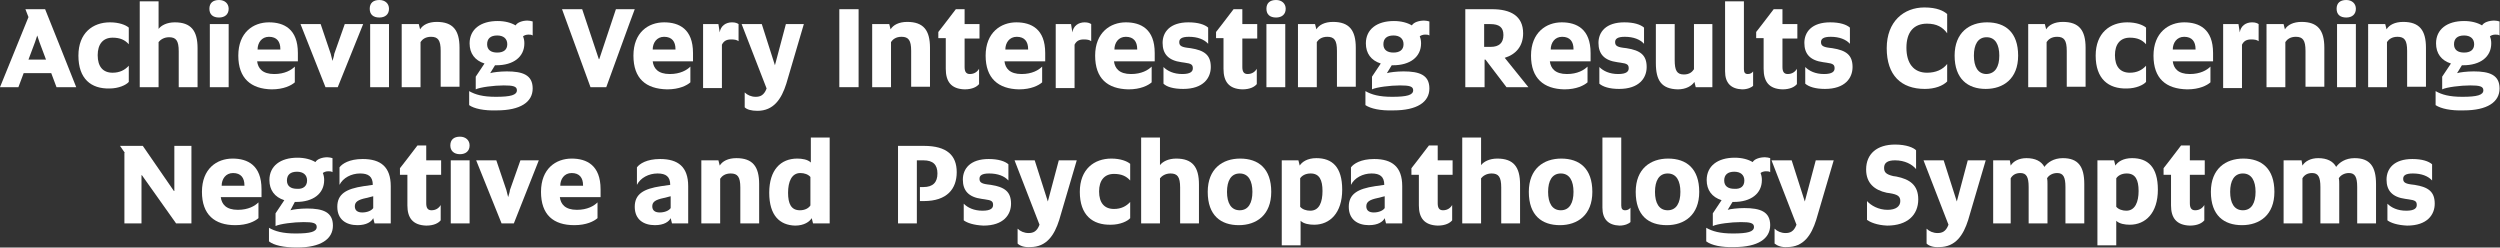 <!-- Generator: Adobe Illustrator 22.1.0, SVG Export Plug-In  -->
<svg version="1.1"
	 xmlns="http://www.w3.org/2000/svg" xmlns:xlink="http://www.w3.org/1999/xlink" xmlns:a="http://ns.adobe.com/AdobeSVGViewerExtensions/3.0/"
	 x="0px" y="0px" width="570.7px" height="56.5px" viewBox="0 0 570.7 56.5" style="enable-background:new 0 0 570.7 56.5;"
	 xml:space="preserve">
<rect x="0" y="0" width="570.7" height="56.5" fill="#333333" stroke="none"/>
<style type="text/css">
	.st0{fill:#FFFFFF;}
</style>
<defs>
</defs>
<g id="XMLID_1_">
	<g id="XMLID_3_">
		<path id="XMLID_182_" class="st0" d="M6.5,3.9L5.8,2.1h4.5c0.6,1.5,6.5,16.2,7.1,17.8h-4.5l-1.2-3.2H5.4l-1.2,3.2H0L6.5,3.9z
			 M6.5,13.6h4L9,9.6L8.5,8.1L8,9.6L6.5,13.6z"/>
		<path id="XMLID_180_" class="st0" d="M17.9,12.7c0-5.2,3.3-7.6,7.2-7.6c2.1,0,3.6,0.6,4.3,1.2v3.8c-0.9-1-2-1.5-3.7-1.5
			c-2.2,0-3.4,1.5-3.4,4c0,2.6,1.2,4,3.4,4c1.6,0,2.8-0.6,3.7-1.6v3.7c-0.6,0.7-2.3,1.5-4.4,1.5C20.8,20.3,17.9,18,17.9,12.7z"/>
		<path id="XMLID_178_" class="st0" d="M31.9,0.3h4.3v6.3c0.6-0.8,1.9-1.5,3.7-1.5c3.7,0,5.2,1.9,5.2,5.9v8.9h-4.3v-8.2
			c0-2.4-0.6-3.2-2.2-3.2c-1.2,0-2,0.6-2.4,1.1v10.3h-4.3V0.3z"/>
		<path id="XMLID_175_" class="st0" d="M47.8,2c0-1.3,0.8-2,2.2-2c1.3,0,2.2,0.8,2.2,2c0,1.3-0.9,2-2.2,2C48.6,4,47.8,3.3,47.8,2z
			 M47.9,5.5h4.3v14.4h-4.3V5.5z"/>
		<path id="XMLID_172_" class="st0" d="M54.4,12.7c0-5.3,3.4-7.6,7-7.6c3.4,0,6.6,1.5,6.6,7v1.9h-9.3c0.2,1.6,1.2,2.9,3.9,2.9
			c2.4,0,3.9-0.9,4.7-1.7v3.6c-0.8,0.7-2.5,1.6-5.3,1.6C57.3,20.3,54.4,17.9,54.4,12.7z M64,11.3v-0.1c0-1.7-0.8-2.8-2.6-2.8
			c-1.7,0-2.6,1.4-2.6,2.9H64z"/>
		<path id="XMLID_170_" class="st0" d="M68.6,5.5h4.6l2.3,6.8l0.4,1.6c0.1-0.4,0.4-1.2,0.4-1.6l2.4-6.8h4.2l-5.8,14.4h-2.8L68.6,5.5
			z"/>
		<path id="XMLID_167_" class="st0" d="M84.4,2c0-1.3,0.8-2,2.2-2c1.3,0,2.2,0.8,2.2,2c0,1.3-0.9,2-2.2,2C85.2,4,84.4,3.3,84.4,2z
			 M84.5,5.5h4.3v14.4h-4.3V5.5z"/>
		<path id="XMLID_165_" class="st0" d="M91.8,5.5h3.8l0.3,1.2c0.6-1,1.9-1.7,3.8-1.7c3.7,0,5.2,1.9,5.2,5.9v8.9h-4.3v-8.2
			c0-2.4-0.6-3.2-2.2-3.2c-1.3,0-2,0.6-2.4,1.2v10.3h-4.3V5.5z"/>
		<path id="XMLID_162_" class="st0" d="M107.1,24v-3.2c1.4,0.8,3.1,1.3,6.1,1.3c3.4,0,4.8-0.4,4.8-1.5c0-0.9-0.9-1.1-3-1.1
			c-2.2,0-5.4,0.4-6.4,0.9v-2.9l2-3c-2.2-0.7-3.4-2.3-3.4-4.6c0-3.2,2.5-5.1,6.4-5.1c1.7,0,3.1,0.4,4.1,1c0.4-0.7,1.6-1.1,2.7-1.1
			c0.4,0,0.9,0.1,1.2,0.2v3.2c-0.3-0.2-0.6-0.2-1-0.2c-0.5,0-1,0.2-1.2,0.4c0.2,0.5,0.3,1,0.3,1.6c0,3.1-2.5,5-6.4,5h-0.3l-1.1,1.8
			c0.6-0.2,2.3-0.4,3.8-0.4c3.6,0,5.9,0.8,5.9,3.9c0,3.1-2.8,5-8.2,5C110.5,25.3,108.2,24.8,107.1,24z M115.8,10.1
			c0-1.3-0.9-2-2.3-2c-1.5,0-2.3,0.7-2.3,2c0,1.3,0.9,1.9,2.3,1.9C114.9,12,115.8,11.4,115.8,10.1z"/>
		<path id="XMLID_160_" class="st0" d="M128.3,2.1h4.6l3.8,11.4h0.1l3.8-11.4h4.3c-0.6,1.5-5.9,16.2-6.5,17.8h-3.6L128.3,2.1z"/>
		<path id="XMLID_157_" class="st0" d="M144.6,12.7c0-5.3,3.4-7.6,7-7.6c3.4,0,6.6,1.5,6.6,7v1.9H149c0.2,1.6,1.2,2.9,3.9,2.9
			c2.4,0,3.9-0.9,4.7-1.7v3.6c-0.8,0.7-2.5,1.6-5.3,1.6C147.4,20.3,144.6,17.9,144.6,12.7z M154.2,11.3v-0.1c0-1.7-0.8-2.8-2.6-2.8
			c-1.7,0-2.6,1.4-2.6,2.9H154.2z"/>
		<path id="XMLID_155_" class="st0" d="M160.5,5.5h3.5l0.3,1.9c0.2-1.5,1.4-2.3,2.8-2.3c0.8,0,1.2,0.2,1.5,0.4v3.9
			c-0.4-0.3-0.9-0.4-1.7-0.4c-1.1,0-1.7,0.4-2.1,1.2v9.9h-4.3V5.5z"/>
		<path id="XMLID_153_" class="st0" d="M170,24.5v-3.4c0.6,0.6,1.5,1,2.5,1c1,0,1.9-0.3,2.5-1.9l-5.7-14.7h4.6l3,9.4l2.5-9.4h4.1
			l-4,13.6c-1.1,3.5-2.9,6.2-6.6,6.2C171.5,25.3,170.5,25,170,24.5z"/>
		<path id="XMLID_151_" class="st0" d="M191.6,2.1h4.4v17.8h-4.4V2.1z"/>
		<path id="XMLID_149_" class="st0" d="M199.2,5.5h3.8l0.3,1.2c0.6-1,1.9-1.7,3.8-1.7c3.7,0,5.2,1.9,5.2,5.9v8.9H208v-8.2
			c0-2.4-0.6-3.2-2.2-3.2c-1.3,0-2,0.6-2.4,1.2v10.3h-4.3V5.5z"/>
		<path id="XMLID_147_" class="st0" d="M215.9,15.7v-7h-1.7V7.3l1.4-1.8l2.6-3.4h2v3.4h3.4v3.3h-3.4v6.5c0,1,0.3,1.6,1.2,1.6
			c1,0,1.7-0.5,2.1-1.2v3.5c-0.5,0.6-1.5,1.2-3.3,1.2C217.1,20.3,215.9,18.6,215.9,15.7z"/>
		<path id="XMLID_144_" class="st0" d="M225,12.7c0-5.3,3.5-7.6,7-7.6c3.4,0,6.6,1.5,6.6,7v1.9h-9.3c0.2,1.6,1.2,2.9,3.9,2.9
			c2.4,0,3.9-0.9,4.7-1.7v3.6c-0.8,0.7-2.5,1.6-5.3,1.6C227.9,20.3,225,17.9,225,12.7z M234.7,11.3v-0.1c0-1.7-0.8-2.8-2.6-2.8
			c-1.7,0-2.6,1.4-2.6,2.9H234.7z"/>
		<path id="XMLID_142_" class="st0" d="M241,5.5h3.5l0.3,1.9c0.2-1.5,1.4-2.3,2.8-2.3c0.8,0,1.2,0.2,1.5,0.4v3.9
			c-0.4-0.3-0.9-0.4-1.7-0.4c-1.1,0-1.7,0.4-2.1,1.2v9.9H241V5.5z"/>
		<path id="XMLID_139_" class="st0" d="M250,12.7c0-5.3,3.5-7.6,7-7.6c3.4,0,6.6,1.5,6.6,7v1.9h-9.3c0.2,1.6,1.2,2.9,3.9,2.9
			c2.4,0,3.9-0.9,4.7-1.7v3.6c-0.8,0.7-2.5,1.6-5.3,1.6C252.8,20.3,250,17.9,250,12.7z M259.6,11.3v-0.1c0-1.7-0.8-2.8-2.6-2.8
			c-1.7,0-2.6,1.4-2.6,2.9H259.6z"/>
		<path id="XMLID_137_" class="st0" d="M265.6,19.1v-3.8c0.9,0.9,2.3,1.6,4.3,1.6c1.9,0,2.4-0.6,2.4-1.3c0-0.8-0.3-1.1-1.9-1.3
			l-0.7-0.1c-3-0.4-4.3-1.9-4.3-4.4c0-2.5,1.7-4.7,5.9-4.7c2.2,0,3.7,0.5,4.5,1.2V10c-0.9-1-2.4-1.6-4.4-1.6c-1.7,0-2.2,0.5-2.2,1.2
			c0,0.7,0.3,1.1,1.8,1.3l0.8,0.1c3.2,0.5,4.6,1.6,4.6,4.3c0,2.5-1.7,5-6.3,5C267.8,20.3,266.3,19.8,265.6,19.1z"/>
		<path id="XMLID_135_" class="st0" d="M279.3,15.7v-7h-1.7V7.3l1.4-1.8l2.6-3.4h2v3.4h3.4v3.3h-3.4v6.5c0,1,0.3,1.6,1.2,1.6
			c1,0,1.7-0.5,2.1-1.2v3.5c-0.5,0.6-1.5,1.2-3.3,1.2C280.5,20.3,279.3,18.6,279.3,15.7z"/>
		<path id="XMLID_132_" class="st0" d="M289.1,2c0-1.3,0.8-2,2.2-2c1.3,0,2.2,0.8,2.2,2c0,1.3-0.9,2-2.2,2
			C289.9,4,289.1,3.3,289.1,2z M289.1,5.5h4.3v14.4h-4.3V5.5z"/>
		<path id="XMLID_130_" class="st0" d="M296.4,5.5h3.8l0.3,1.2c0.6-1,1.9-1.7,3.8-1.7c3.7,0,5.2,1.9,5.2,5.9v8.9h-4.3v-8.2
			c0-2.4-0.6-3.2-2.2-3.2c-1.3,0-2,0.6-2.4,1.2v10.3h-4.3V5.5z"/>
		<path id="XMLID_127_" class="st0" d="M311.7,24v-3.2c1.4,0.8,3.1,1.3,6.1,1.3c3.4,0,4.8-0.4,4.8-1.5c0-0.9-0.9-1.1-3-1.1
			c-2.2,0-5.4,0.4-6.4,0.9v-2.9l2-3c-2.2-0.7-3.4-2.3-3.4-4.6c0-3.2,2.5-5.1,6.4-5.1c1.7,0,3.1,0.4,4.1,1c0.4-0.7,1.6-1.1,2.8-1.1
			c0.4,0,0.9,0.1,1.2,0.2v3.2c-0.3-0.2-0.6-0.2-1-0.2c-0.5,0-1,0.2-1.2,0.4c0.2,0.5,0.3,1,0.3,1.6c0,3.1-2.5,5-6.4,5h-0.3l-1.1,1.8
			c0.6-0.2,2.3-0.4,3.8-0.4c3.6,0,5.9,0.8,5.9,3.9c0,3.1-2.8,5-8.2,5C315.1,25.3,312.9,24.8,311.7,24z M320.4,10.1
			c0-1.3-0.9-2-2.3-2c-1.5,0-2.3,0.7-2.3,2c0,1.3,0.9,1.9,2.3,1.9C319.5,12,320.4,11.4,320.4,10.1z"/>
		<path id="XMLID_124_" class="st0" d="M339.1,13.6h-0.2v6.3h-4.4V2.1h6.1c4.2,0,7.1,1.5,7.1,5.5c0,2.9-1.6,4.8-4.2,5.6l5.4,6.7h-5
			L339.1,13.6z M340.3,10.7c1.9,0,2.9-0.9,2.9-2.7c0-1.8-1-2.5-3-2.5h-1.4v5.2H340.3z"/>
		<path id="XMLID_121_" class="st0" d="M349.5,12.7c0-5.3,3.5-7.6,7-7.6c3.4,0,6.6,1.5,6.6,7v1.9h-9.3c0.2,1.6,1.2,2.9,3.9,2.9
			c2.4,0,3.9-0.9,4.7-1.7v3.6c-0.8,0.7-2.5,1.6-5.3,1.6C352.4,20.3,349.5,17.9,349.5,12.7z M359.2,11.3v-0.1c0-1.7-0.8-2.8-2.6-2.8
			c-1.7,0-2.6,1.4-2.6,2.9H359.2z"/>
		<path id="XMLID_119_" class="st0" d="M365.1,19.1v-3.8c0.9,0.9,2.3,1.6,4.3,1.6c1.9,0,2.4-0.6,2.4-1.3c0-0.8-0.3-1.1-1.9-1.3
			l-0.7-0.1c-3-0.4-4.3-1.9-4.3-4.4c0-2.5,1.7-4.7,5.9-4.7c2.2,0,3.7,0.5,4.5,1.2V10c-0.9-1-2.4-1.6-4.4-1.6c-1.7,0-2.2,0.5-2.2,1.2
			c0,0.7,0.3,1.1,1.8,1.3l0.8,0.1c3.2,0.5,4.6,1.6,4.6,4.3c0,2.5-1.7,5-6.3,5C367.4,20.3,365.9,19.8,365.1,19.1z"/>
		<path id="XMLID_117_" class="st0" d="M378,14.4V5.5h4.3v8.2c0,2.4,0.5,3.3,2.1,3.3c1.3,0,1.9-0.6,2.3-1.2V5.5h4.2v14.4h-3.8
			l-0.3-1.2c-0.6,0.9-1.9,1.7-3.8,1.7C379.3,20.3,378,18.4,378,14.4z"/>
		<path id="XMLID_115_" class="st0" d="M393.8,16.3V0.3h4.3v15.5c0,0.8,0.3,1.1,0.9,1.1c0.6,0,1-0.3,1.2-0.6v3.3
			c-0.3,0.3-1.2,0.8-2.5,0.8C395.1,20.3,393.8,18.9,393.8,16.3z"/>
		<path id="XMLID_113_" class="st0" d="M402.6,15.7v-7h-1.7V7.3l1.4-1.8l2.6-3.4h2v3.4h3.4v3.3h-3.4v6.5c0,1,0.3,1.6,1.2,1.6
			c1,0,1.7-0.5,2.1-1.2v3.5c-0.5,0.6-1.5,1.2-3.3,1.2C403.8,20.3,402.6,18.6,402.6,15.7z"/>
		<path id="XMLID_111_" class="st0" d="M412.1,19.1v-3.8c0.9,0.9,2.3,1.6,4.3,1.6c1.9,0,2.4-0.6,2.4-1.3c0-0.8-0.3-1.1-1.9-1.3
			l-0.7-0.1c-3-0.4-4.3-1.9-4.3-4.4c0-2.5,1.7-4.7,5.9-4.7c2.2,0,3.7,0.5,4.5,1.2V10c-0.9-1-2.4-1.6-4.4-1.6c-1.7,0-2.2,0.5-2.2,1.2
			c0,0.7,0.3,1.1,1.8,1.3l0.8,0.1c3.2,0.5,4.6,1.6,4.6,4.3c0,2.5-1.7,5-6.3,5C414.4,20.3,412.9,19.8,412.1,19.1z"/>
		<path id="XMLID_109_" class="st0" d="M430.7,11c0-6.1,3.9-9.3,8.6-9.3c2.9,0,4.4,0.8,5.2,1.5v4.4c-1-1.4-2.4-2.2-4.6-2.2
			c-3,0-4.7,1.9-4.7,5.5c0,3.5,1.6,5.7,4.7,5.7c2,0,3.6-0.7,4.6-2v4c-1,1-2.8,1.7-5.1,1.7C434,20.3,430.7,17.2,430.7,11z"/>
		<path id="XMLID_106_" class="st0" d="M446.2,12.7c0-5.3,3.4-7.6,7.4-7.6c4.2,0,7.1,2.3,7.1,7.6c0,5.3-3.4,7.6-7.4,7.6
			C449.2,20.3,446.2,18,446.2,12.7z M456.4,12.7c0-2.5-0.9-4.2-2.9-4.2c-2,0-2.9,1.7-2.9,4.2c0,2.5,0.9,4.2,2.9,4.2
			C455.5,16.8,456.4,15.2,456.4,12.7z"/>
		<path id="XMLID_104_" class="st0" d="M463,5.5h3.8l0.3,1.2c0.6-1,1.9-1.7,3.8-1.7c3.7,0,5.2,1.9,5.2,5.9v8.9h-4.3v-8.2
			c0-2.4-0.6-3.2-2.2-3.2c-1.3,0-2,0.6-2.4,1.2v10.3H463V5.5z"/>
		<path id="XMLID_102_" class="st0" d="M478.4,12.7c0-5.2,3.3-7.6,7.2-7.6c2.1,0,3.6,0.6,4.3,1.2v3.8c-0.9-1-2-1.5-3.7-1.5
			c-2.2,0-3.4,1.5-3.4,4c0,2.6,1.2,4,3.4,4c1.6,0,2.8-0.6,3.7-1.6v3.7c-0.6,0.7-2.3,1.5-4.4,1.5C481.3,20.3,478.4,18,478.4,12.7z"/>
		<path id="XMLID_99_" class="st0" d="M491.6,12.7c0-5.3,3.5-7.6,7-7.6c3.4,0,6.6,1.5,6.6,7v1.9H496c0.2,1.6,1.2,2.9,3.9,2.9
			c2.4,0,3.9-0.9,4.7-1.7v3.6c-0.8,0.7-2.5,1.6-5.3,1.6C494.4,20.3,491.6,17.9,491.6,12.7z M501.2,11.3v-0.1c0-1.7-0.8-2.8-2.6-2.8
			c-1.7,0-2.6,1.4-2.6,2.9H501.2z"/>
		<path id="XMLID_97_" class="st0" d="M507.5,5.5h3.5l0.3,1.9c0.2-1.5,1.4-2.3,2.8-2.3c0.8,0,1.2,0.2,1.5,0.4v3.9
			c-0.4-0.3-0.9-0.4-1.7-0.4c-1.1,0-1.7,0.4-2.1,1.2v9.9h-4.3V5.5z"/>
		<path id="XMLID_95_" class="st0" d="M517.5,5.5h3.8l0.3,1.2c0.6-1,1.9-1.7,3.8-1.7c3.7,0,5.2,1.9,5.2,5.9v8.9h-4.3v-8.2
			c0-2.4-0.6-3.2-2.2-3.2c-1.3,0-2,0.6-2.4,1.2v10.3h-4.3V5.5z"/>
		<path id="XMLID_92_" class="st0" d="M533.4,2c0-1.3,0.8-2,2.2-2c1.3,0,2.2,0.8,2.2,2c0,1.3-0.9,2-2.2,2C534.2,4,533.4,3.3,533.4,2
			z M533.5,5.5h4.3v14.4h-4.3V5.5z"/>
		<path id="XMLID_90_" class="st0" d="M540.7,5.5h3.8l0.3,1.2c0.6-1,1.9-1.7,3.8-1.7c3.7,0,5.2,1.9,5.2,5.9v8.9h-4.3v-8.2
			c0-2.4-0.6-3.2-2.2-3.2c-1.3,0-2,0.6-2.4,1.2v10.3h-4.3V5.5z"/>
		<path id="XMLID_87_" class="st0" d="M556,24v-3.2c1.4,0.8,3.1,1.3,6.1,1.3c3.4,0,4.8-0.4,4.8-1.5c0-0.9-0.9-1.1-3-1.1
			c-2.2,0-5.4,0.4-6.4,0.9v-2.9l2-3c-2.2-0.7-3.4-2.3-3.4-4.6c0-3.2,2.5-5.1,6.4-5.1c1.7,0,3.1,0.4,4.1,1c0.4-0.7,1.6-1.1,2.8-1.1
			c0.4,0,0.9,0.1,1.2,0.2v3.2c-0.3-0.2-0.6-0.2-1-0.2c-0.5,0-1,0.2-1.2,0.4c0.2,0.5,0.3,1,0.3,1.6c0,3.1-2.5,5-6.4,5h-0.3l-1.1,1.8
			c0.6-0.2,2.3-0.4,3.8-0.4c3.6,0,5.9,0.8,5.9,3.9c0,3.1-2.8,5-8.2,5C559.5,25.3,557.2,24.8,556,24z M564.8,10.1c0-1.3-0.9-2-2.3-2
			c-1.5,0-2.3,0.7-2.3,2c0,1.3,0.9,1.9,2.3,1.9C563.9,12,564.8,11.4,564.8,10.1z"/>
		<path id="XMLID_85_" class="st0" d="M28.5,34.9l-1.1-1.6h5.2l7.1,10.3h0.1V33.3h3.9V51h-3.5L32.4,40h-0.1V51h-3.9V34.9z"/>
		<path id="XMLID_82_" class="st0" d="M46.1,43.8c0-5.3,3.4-7.6,7-7.6c3.4,0,6.6,1.5,6.6,7V45h-9.3c0.2,1.6,1.2,2.9,3.9,2.9
			c2.4,0,3.9-0.9,4.7-1.7v3.6c-0.8,0.7-2.5,1.6-5.3,1.6C49,51.4,46.1,49,46.1,43.8z M55.8,42.4v-0.1c0-1.7-0.8-2.8-2.6-2.8
			c-1.7,0-2.6,1.4-2.6,2.9H55.8z"/>
		<path id="XMLID_79_" class="st0" d="M61.4,55.1V52c1.4,0.8,3.1,1.3,6.1,1.3c3.4,0,4.8-0.4,4.8-1.5c0-0.9-0.9-1.1-3-1.1
			c-2.2,0-5.4,0.4-6.4,0.9v-2.9l2-3c-2.2-0.7-3.4-2.3-3.4-4.6c0-3.2,2.5-5.1,6.4-5.1c1.7,0,3.1,0.4,4.1,1c0.4-0.7,1.6-1.1,2.7-1.1
			c0.4,0,0.9,0.1,1.2,0.2v3.2c-0.3-0.2-0.6-0.2-1-0.2c-0.5,0-1,0.2-1.2,0.4c0.2,0.5,0.3,1,0.3,1.6c0,3.1-2.5,5-6.4,5h-0.3L66.3,48
			c0.6-0.2,2.3-0.4,3.8-0.4c3.6,0,5.9,0.8,5.9,3.9c0,3.1-2.8,5-8.2,5C64.8,56.5,62.5,56,61.4,55.1z M70.1,41.2c0-1.3-0.9-2-2.3-2
			c-1.5,0-2.3,0.7-2.3,2c0,1.3,0.9,1.9,2.3,1.9C69.2,43.2,70.1,42.5,70.1,41.2z"/>
		<path id="XMLID_76_" class="st0" d="M77,47.2c0-2.9,2-4.1,6-4.7l2.1-0.3c0-1.9-1-2.6-2.9-2.6c-2,0-3.9,1-4.7,2.6v-4
			c0.6-0.8,2.2-1.9,5.3-1.9c4.1,0,6.4,1.8,6.4,6.2V51h-3.7l-0.3-1.2c-0.4,0.8-1.5,1.6-3.6,1.6C79,51.4,77,50.1,77,47.2z M85.2,44.8
			l-1.6,0.4c-1.9,0.4-2.6,0.9-2.6,1.9c0,1,0.7,1.4,1.7,1.4c1.1,0,2.1-0.4,2.5-1V44.8z"/>
		<path id="XMLID_74_" class="st0" d="M93,46.9v-7h-1.7v-1.5l1.4-1.8l2.6-3.4h2v3.4h3.4v3.3h-3.4v6.5c0,1,0.3,1.6,1.2,1.6
			c1,0,1.7-0.5,2.1-1.2v3.5c-0.5,0.6-1.5,1.2-3.3,1.2C94.2,51.4,93,49.7,93,46.9z"/>
		<path id="XMLID_71_" class="st0" d="M102.8,33.2c0-1.3,0.8-2,2.2-2c1.3,0,2.2,0.8,2.2,2c0,1.3-0.9,2-2.2,2
			C103.6,35.2,102.8,34.4,102.8,33.2z M102.9,36.6h4.3V51h-4.3V36.6z"/>
		<path id="XMLID_69_" class="st0" d="M108.7,36.6h4.6l2.3,6.8L116,45c0.1-0.4,0.4-1.2,0.4-1.6l2.4-6.8h4.2L117.3,51h-2.8
			L108.7,36.6z"/>
		<path id="XMLID_66_" class="st0" d="M123.5,43.8c0-5.3,3.4-7.6,7-7.6c3.4,0,6.6,1.5,6.6,7V45h-9.3c0.2,1.6,1.2,2.9,3.9,2.9
			c2.4,0,3.9-0.9,4.7-1.7v3.6c-0.8,0.7-2.5,1.6-5.3,1.6C126.3,51.4,123.5,49,123.5,43.8z M133.1,42.4v-0.1c0-1.7-0.8-2.8-2.6-2.8
			c-1.7,0-2.6,1.4-2.6,2.9H133.1z"/>
		<path id="XMLID_63_" class="st0" d="M144.9,47.2c0-2.9,2-4.1,6-4.7l2.1-0.3c0-1.9-1-2.6-2.9-2.6c-2,0-3.9,1-4.7,2.6v-4
			c0.6-0.8,2.2-1.9,5.3-1.9c4.1,0,6.4,1.8,6.4,6.2V51h-3.7l-0.3-1.2c-0.4,0.8-1.5,1.6-3.6,1.6C146.9,51.4,144.9,50.1,144.9,47.2z
			 M153.1,44.8l-1.6,0.4c-1.9,0.4-2.6,0.9-2.6,1.9c0,1,0.7,1.4,1.7,1.4c1.1,0,2.1-0.4,2.5-1V44.8z"/>
		<path id="XMLID_61_" class="st0" d="M160.2,36.6h3.8l0.3,1.2c0.6-1,1.9-1.7,3.8-1.7c3.7,0,5.2,1.9,5.2,5.9V51H169v-8.2
			c0-2.4-0.6-3.2-2.2-3.2c-1.3,0-2,0.6-2.4,1.2V51h-4.3V36.6z"/>
		<path id="XMLID_58_" class="st0" d="M175.6,44c0-5.2,2.6-7.8,6.4-7.8c1.1,0,2.4,0.2,3.1,0.9v-5.7h4.3V51h-3.8l-0.3-1.2
			c-0.5,0.8-1.7,1.7-3.8,1.7C178,51.4,175.6,49.2,175.6,44z M185,40.4c-0.5-0.6-1.4-0.9-2.3-0.9c-2,0-2.8,2-2.8,4.5s0.7,4,2.7,4
			c1.2,0,2-0.5,2.4-1.1V40.4z"/>
		<path id="XMLID_56_" class="st0" d="M204.9,33.3h6c5.3,0,7.5,2.2,7.5,6c0,3.8-2.2,6.6-7.5,6.6H210v-3.2h0.8c2.2,0,3.2-1.1,3.2-3.1
			c0-2-1-3-3.2-3h-1.5V51h-4.3V33.3z"/>
		<path id="XMLID_54_" class="st0" d="M220,50.3v-3.8c0.9,0.9,2.3,1.6,4.3,1.6c1.9,0,2.4-0.6,2.4-1.3c0-0.8-0.3-1.1-1.9-1.3
			l-0.7-0.1c-3-0.4-4.3-1.9-4.3-4.4c0-2.5,1.7-4.7,5.9-4.7c2.2,0,3.7,0.5,4.5,1.2v3.7c-0.9-1-2.4-1.6-4.4-1.6
			c-1.7,0-2.2,0.5-2.2,1.2c0,0.7,0.3,1.1,1.8,1.3l0.8,0.1c3.2,0.5,4.6,1.6,4.6,4.3c0,2.5-1.7,5-6.3,5
			C222.3,51.4,220.8,50.9,220,50.3z"/>
		<path id="XMLID_52_" class="st0" d="M232.3,55.6v-3.4c0.6,0.6,1.5,1,2.5,1c1,0,1.9-0.3,2.5-1.9l-5.7-14.7h4.6l3,9.4l2.5-9.4h4.1
			l-4,13.6c-1.1,3.5-2.9,6.2-6.6,6.2C233.8,56.5,232.8,56.1,232.3,55.6z"/>
		<path id="XMLID_50_" class="st0" d="M246.5,43.8c0-5.2,3.3-7.6,7.2-7.6c2.1,0,3.6,0.6,4.3,1.2v3.8c-0.9-1-2-1.5-3.7-1.5
			c-2.2,0-3.4,1.5-3.4,4c0,2.6,1.2,4,3.4,4c1.6,0,2.8-0.6,3.7-1.6v3.7c-0.6,0.7-2.3,1.5-4.4,1.5C249.4,51.4,246.5,49.1,246.5,43.8z"
			/>
		<path id="XMLID_48_" class="st0" d="M260.5,31.4h4.3v6.3c0.6-0.8,1.9-1.5,3.7-1.5c3.7,0,5.2,1.9,5.2,5.9V51h-4.3v-8.2
			c0-2.4-0.6-3.2-2.2-3.2c-1.2,0-2,0.6-2.4,1.1V51h-4.3V31.4z"/>
		<path id="XMLID_45_" class="st0" d="M275.7,43.8c0-5.3,3.4-7.6,7.4-7.6c4.2,0,7.1,2.3,7.1,7.6c0,5.3-3.4,7.6-7.4,7.6
			C278.7,51.4,275.7,49.2,275.7,43.8z M285.9,43.8c0-2.5-0.9-4.2-2.9-4.2c-2,0-2.9,1.7-2.9,4.2c0,2.5,0.9,4.2,2.9,4.2
			C285,48,285.9,46.3,285.9,43.8z"/>
		<path id="XMLID_42_" class="st0" d="M292.6,36.6h3.8l0.3,1.2c0.5-0.8,1.7-1.7,3.8-1.7c3.6,0,5.9,2,5.9,7.2c0,5.3-2.8,8-6.4,8
			c-1.1,0-2.4-0.2-3.1-0.9v5.6h-4.3V36.6z M301.9,43.6c0-2.5-0.7-4-2.7-4c-1.2,0-2,0.5-2.4,1.1v6.5c0.5,0.6,1.4,0.9,2.3,0.9
			C301.2,48.1,301.9,46.1,301.9,43.6z"/>
		<path id="XMLID_39_" class="st0" d="M307.9,47.2c0-2.9,2-4.1,6-4.7l2.1-0.3c0-1.9-1-2.6-2.9-2.6c-2,0-3.9,1-4.7,2.6v-4
			c0.6-0.8,2.2-1.9,5.3-1.9c4.1,0,6.4,1.8,6.4,6.2V51h-3.7l-0.3-1.2c-0.4,0.8-1.5,1.6-3.6,1.6C309.9,51.4,307.9,50.1,307.9,47.2z
			 M316.1,44.8l-1.6,0.4c-1.9,0.4-2.6,0.9-2.6,1.9c0,1,0.7,1.4,1.7,1.4c1.1,0,2.1-0.4,2.5-1V44.8z"/>
		<path id="XMLID_37_" class="st0" d="M323.9,46.9v-7h-1.7v-1.5l1.4-1.8l2.6-3.4h2v3.4h3.4v3.3h-3.4v6.5c0,1,0.3,1.6,1.2,1.6
			c1,0,1.7-0.5,2.1-1.2v3.5c-0.5,0.6-1.5,1.2-3.3,1.2C325.1,51.4,323.9,49.7,323.9,46.9z"/>
		<path id="XMLID_35_" class="st0" d="M333.8,31.4h4.3v6.3c0.6-0.8,1.9-1.5,3.7-1.5c3.7,0,5.2,1.9,5.2,5.9V51h-4.3v-8.2
			c0-2.4-0.6-3.2-2.2-3.2c-1.2,0-2,0.6-2.4,1.1V51h-4.3V31.4z"/>
		<path id="XMLID_32_" class="st0" d="M349,43.8c0-5.3,3.4-7.6,7.4-7.6c4.2,0,7.1,2.3,7.1,7.6c0,5.3-3.4,7.6-7.4,7.6
			C352,51.4,349,49.2,349,43.8z M359.2,43.8c0-2.5-0.9-4.2-2.9-4.2c-2,0-2.9,1.7-2.9,4.2c0,2.5,0.9,4.2,2.9,4.2
			C358.3,48,359.2,46.3,359.2,43.8z"/>
		<path id="XMLID_30_" class="st0" d="M365.8,47.4V31.4h4.3v15.5c0,0.8,0.3,1.1,0.9,1.1c0.6,0,1-0.3,1.2-0.6v3.3
			c-0.3,0.3-1.2,0.8-2.5,0.8C367.1,51.4,365.8,50,365.8,47.4z"/>
		<path id="XMLID_27_" class="st0" d="M373.4,43.8c0-5.3,3.4-7.6,7.4-7.6c4.2,0,7.1,2.3,7.1,7.6c0,5.3-3.4,7.6-7.4,7.6
			C376.3,51.4,373.4,49.2,373.4,43.8z M383.6,43.8c0-2.5-0.9-4.2-2.9-4.2c-2,0-2.9,1.7-2.9,4.2c0,2.5,0.9,4.2,2.9,4.2
			C382.7,48,383.6,46.3,383.6,43.8z"/>
		<path id="XMLID_24_" class="st0" d="M389.5,55.1V52c1.4,0.8,3.1,1.3,6.1,1.3c3.4,0,4.8-0.4,4.8-1.5c0-0.9-0.9-1.1-3-1.1
			c-2.2,0-5.4,0.4-6.4,0.9v-2.9l2-3c-2.2-0.7-3.4-2.3-3.4-4.6c0-3.2,2.5-5.1,6.4-5.1c1.7,0,3.1,0.4,4.1,1c0.4-0.7,1.6-1.1,2.8-1.1
			c0.4,0,0.9,0.1,1.2,0.2v3.2c-0.3-0.2-0.6-0.2-1-0.2c-0.5,0-1,0.2-1.2,0.4c0.2,0.5,0.3,1,0.3,1.6c0,3.1-2.5,5-6.4,5h-0.3l-1.1,1.8
			c0.6-0.2,2.3-0.4,3.8-0.4c3.6,0,5.9,0.8,5.9,3.9c0,3.1-2.8,5-8.2,5C393,56.5,390.7,56,389.5,55.1z M398.2,41.2c0-1.3-0.9-2-2.3-2
			c-1.5,0-2.3,0.7-2.3,2c0,1.3,0.9,1.9,2.3,1.9C397.4,43.2,398.2,42.5,398.2,41.2z"/>
		<path id="XMLID_22_" class="st0" d="M405.1,55.6v-3.4c0.6,0.6,1.5,1,2.5,1c1,0,1.9-0.3,2.5-1.9l-5.7-14.7h4.6l3,9.4l2.5-9.4h4.1
			l-4,13.6c-1.1,3.5-2.9,6.2-6.6,6.2C406.7,56.5,405.7,56.1,405.1,55.6z"/>
		<path id="XMLID_20_" class="st0" d="M426.2,50.2v-4.3c0.9,1,2.6,2,4.7,2c1.9,0,2.9-0.8,2.9-2c0-1.1-0.6-1.5-2.4-1.8l-0.7-0.1
			c-2.8-0.6-4.7-2.2-4.7-5.3c0-3.6,2.5-5.7,6.6-5.7c2.6,0,4.2,0.7,4.8,1.3v4.3c-0.9-1.1-2.6-2-4.8-2c-1.6,0-2.5,0.5-2.5,1.7
			c0,1,0.4,1.5,2.1,1.9l0.7,0.1c3,0.6,5,1.9,5,5.2c0,3.6-2.5,6-7.1,6C428.4,51.4,426.9,50.7,426.2,50.2z"/>
		<path id="XMLID_18_" class="st0" d="M439.8,55.6v-3.4c0.6,0.6,1.5,1,2.5,1c1,0,1.9-0.3,2.5-1.9l-5.7-14.7h4.6l3,9.4l2.5-9.4h4.1
			l-4,13.6c-1.1,3.5-2.9,6.2-6.6,6.2C441.3,56.5,440.3,56.1,439.8,55.6z"/>
		<path id="XMLID_16_" class="st0" d="M455,36.6h3.8l0.2,1.2c0.6-1,1.9-1.7,3.6-1.7c2,0,3.4,0.7,4.1,2c0.7-1,2.1-2,4.2-2
			c3.5,0,4.9,1.9,4.9,5.9V51h-4.3v-8.3c0-2.3-0.5-3.2-1.9-3.2c-1,0-1.9,0.5-2.3,1.2c0.1,0.4,0.1,0.9,0.1,1.3V51h-4.3v-8.3
			c0-2.3-0.5-3.2-1.9-3.2c-1.1,0-1.8,0.5-2.2,1.2V51H455V36.6z"/>
		<path id="XMLID_13_" class="st0" d="M478.8,36.6h3.8l0.3,1.2c0.5-0.8,1.7-1.7,3.8-1.7c3.6,0,5.9,2,5.9,7.2c0,5.3-2.8,8-6.4,8
			c-1.1,0-2.4-0.2-3.1-0.9v5.6h-4.3V36.6z M488.2,43.6c0-2.5-0.7-4-2.7-4c-1.2,0-2,0.5-2.4,1.1v6.5c0.5,0.6,1.4,0.9,2.3,0.9
			C487.4,48.1,488.2,46.1,488.2,43.6z"/>
		<path id="XMLID_11_" class="st0" d="M495.6,46.9v-7h-1.7v-1.5l1.4-1.8l2.6-3.4h2v3.4h3.4v3.3h-3.4v6.5c0,1,0.3,1.6,1.2,1.6
			c1,0,1.7-0.5,2.1-1.2v3.5c-0.5,0.6-1.5,1.2-3.3,1.2C496.8,51.4,495.6,49.7,495.6,46.9z"/>
		<path id="XMLID_8_" class="st0" d="M504.7,43.8c0-5.3,3.4-7.6,7.4-7.6c4.2,0,7.1,2.3,7.1,7.6c0,5.3-3.4,7.6-7.4,7.6
			C507.7,51.4,504.7,49.2,504.7,43.8z M514.9,43.8c0-2.5-0.9-4.2-2.9-4.2c-2,0-2.9,1.7-2.9,4.2c0,2.5,0.9,4.2,2.9,4.2
			C514,48,514.9,46.3,514.9,43.8z"/>
		<path id="XMLID_6_" class="st0" d="M521.6,36.6h3.8l0.2,1.2c0.6-1,1.9-1.7,3.6-1.7c2,0,3.4,0.7,4.1,2c0.7-1,2.1-2,4.2-2
			c3.5,0,4.9,1.9,4.9,5.9V51h-4.3v-8.3c0-2.3-0.5-3.2-1.9-3.2c-1,0-1.9,0.5-2.3,1.2c0.1,0.4,0.1,0.9,0.1,1.3V51h-4.3v-8.3
			c0-2.3-0.5-3.2-1.9-3.2c-1.1,0-1.8,0.5-2.2,1.2V51h-4.3V36.6z"/>
		<path id="XMLID_4_" class="st0" d="M545,50.3v-3.8c0.9,0.9,2.3,1.6,4.3,1.6c1.9,0,2.4-0.6,2.4-1.3c0-0.8-0.3-1.1-1.9-1.3l-0.7-0.1
			c-3-0.4-4.3-1.9-4.3-4.4c0-2.5,1.7-4.7,5.9-4.7c2.2,0,3.7,0.5,4.5,1.2v3.7c-0.9-1-2.4-1.6-4.4-1.6c-1.7,0-2.2,0.5-2.2,1.2
			c0,0.7,0.3,1.1,1.8,1.3l0.8,0.1c3.2,0.5,4.6,1.6,4.6,4.3c0,2.5-1.7,5-6.3,5C547.3,51.4,545.8,50.9,545,50.3z"/>
	</g>
</g>
</svg>
